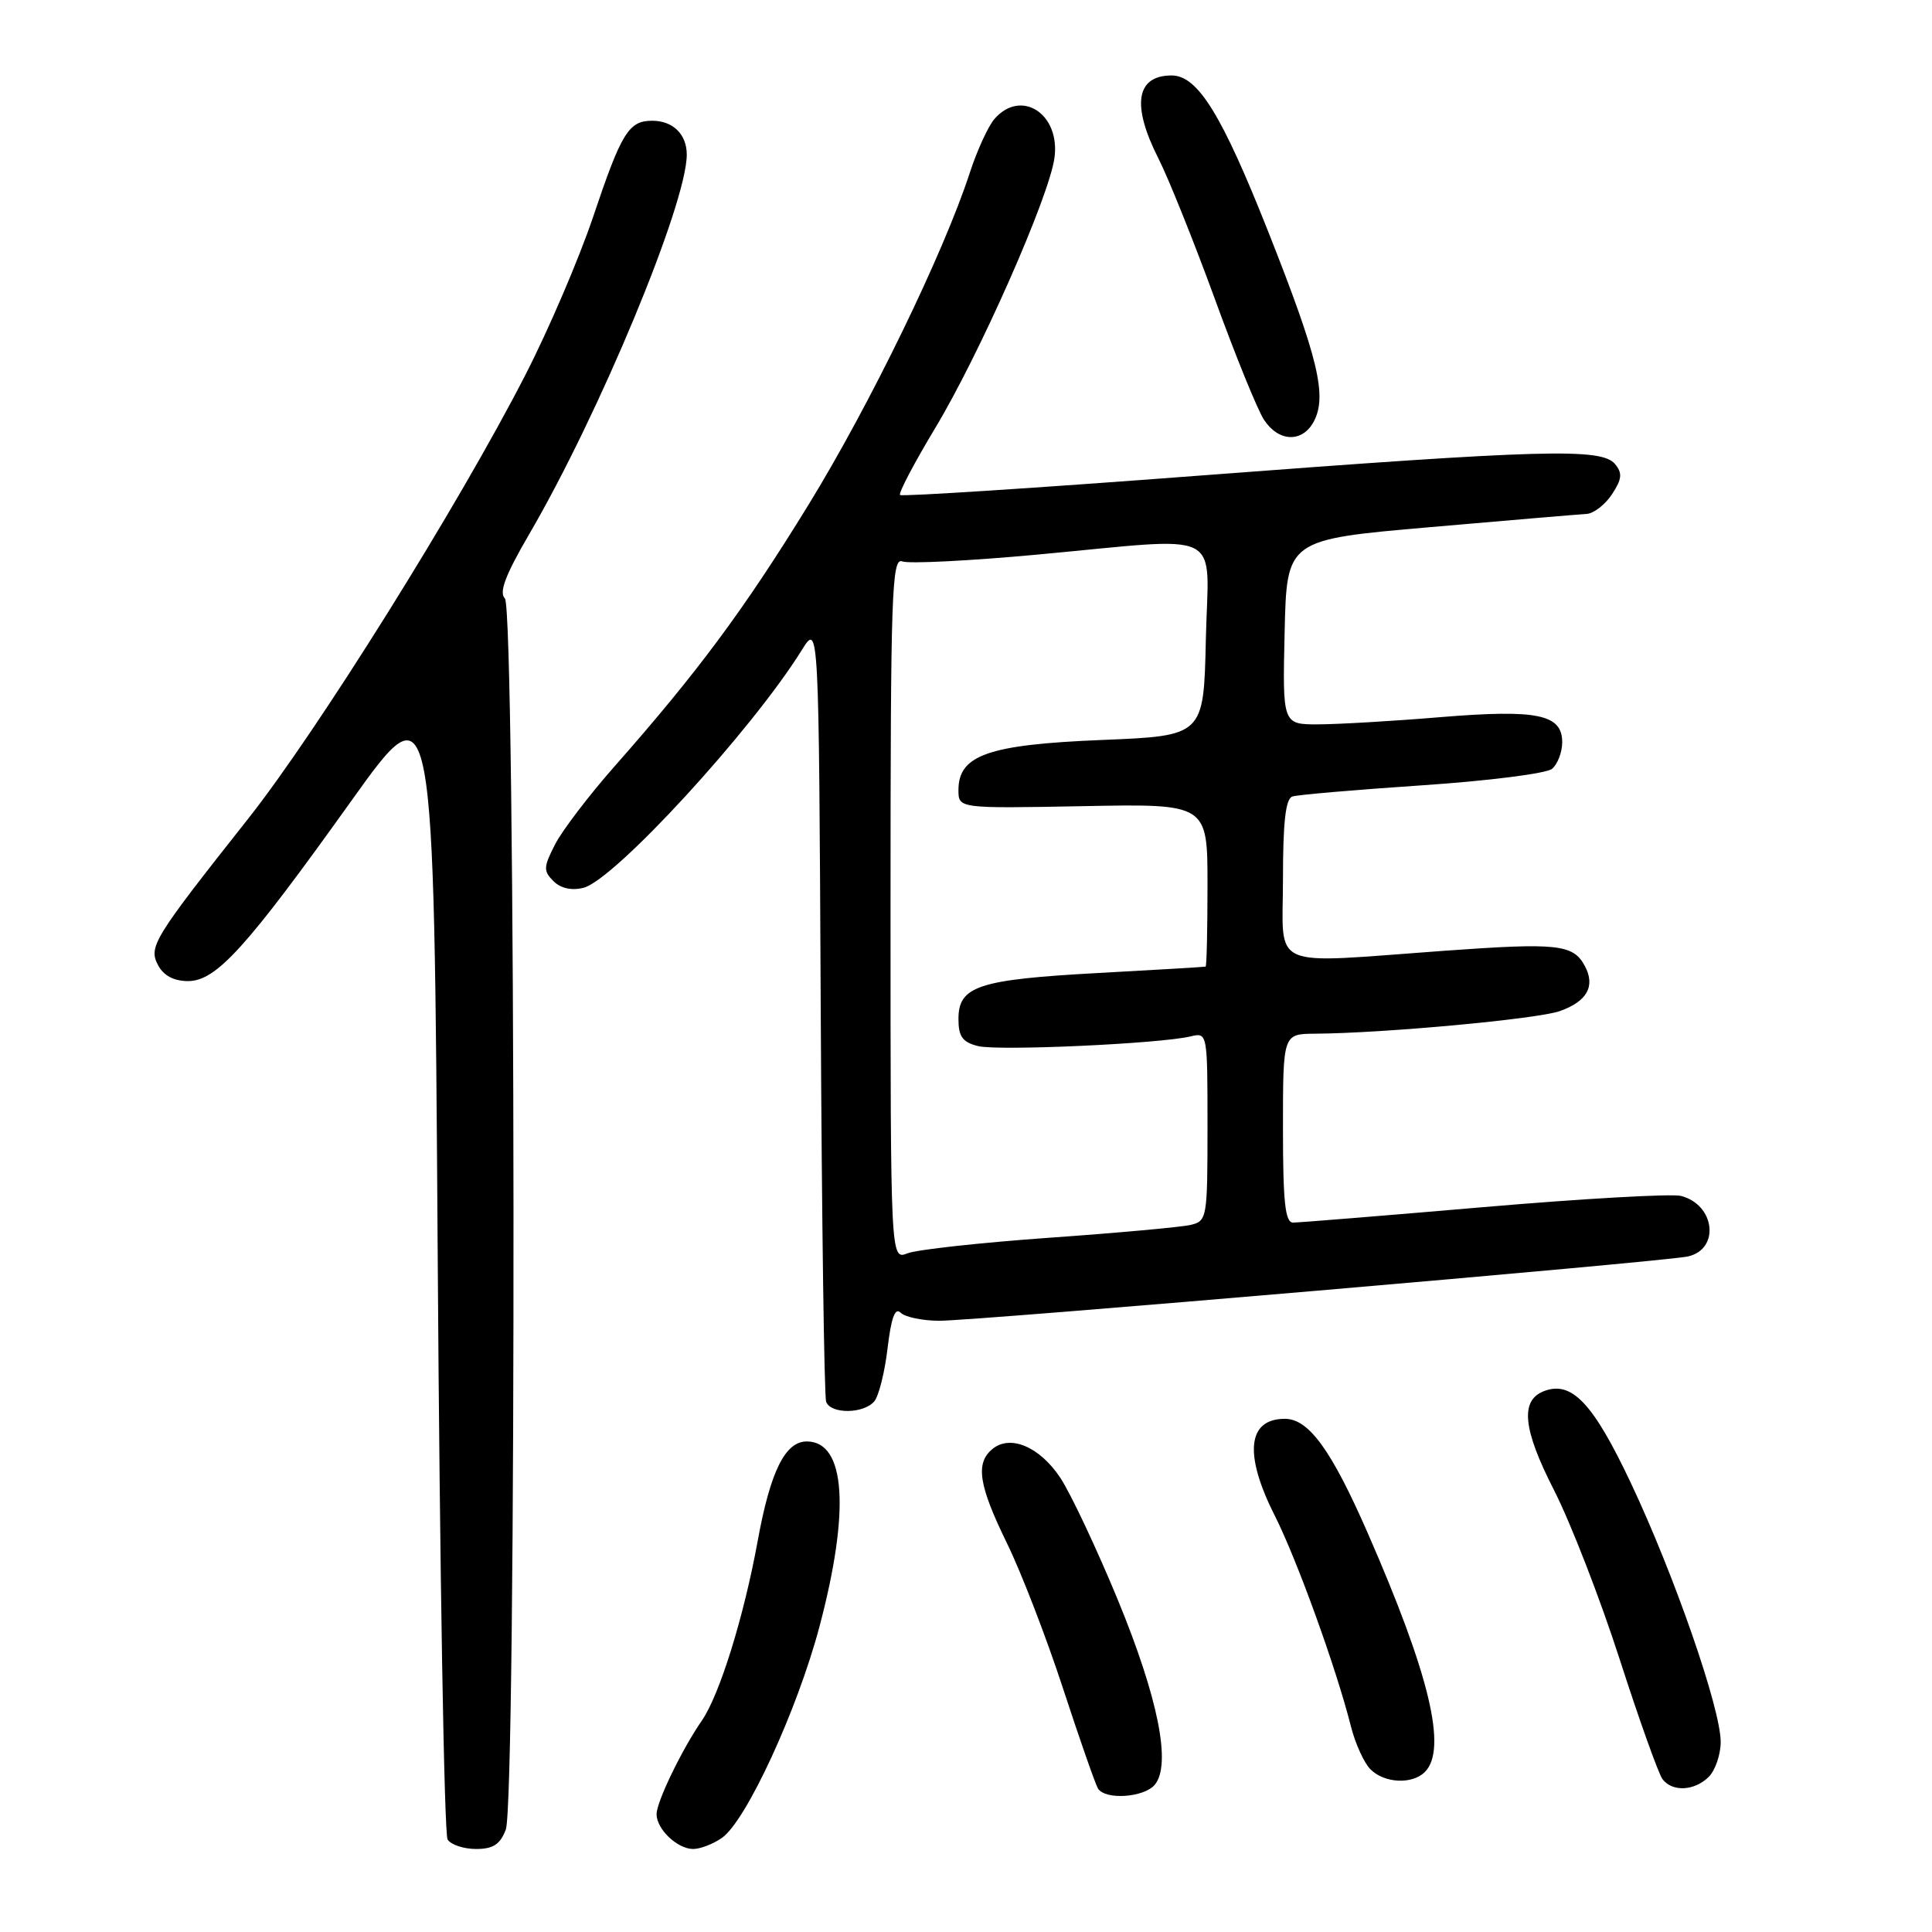 <?xml version="1.0" encoding="UTF-8" standalone="no"?>
<!DOCTYPE svg PUBLIC "-//W3C//DTD SVG 1.1//EN" "http://www.w3.org/Graphics/SVG/1.1/DTD/svg11.dtd" >
<svg xmlns="http://www.w3.org/2000/svg" xmlns:xlink="http://www.w3.org/1999/xlink" version="1.1" viewBox="0 0 256 256">
 <g >
 <path fill="currentColor"
d=" M 67.02 242.43 C 68.46 238.65 68.34 80.74 66.90 79.30 C 66.10 78.50 66.96 76.21 70.07 70.87 C 79.41 54.89 91.00 26.98 91.00 20.49 C 91.00 17.79 89.17 16.00 86.42 16.00 C 83.31 16.00 82.35 17.55 78.59 28.74 C 76.74 34.23 72.72 43.63 69.64 49.63 C 60.90 66.72 42.07 96.87 32.87 108.50 C 20.28 124.42 19.64 125.46 20.96 127.92 C 21.68 129.28 23.06 130.00 24.91 130.00 C 28.65 130.00 32.62 125.62 46.53 106.15 C 57.50 90.80 57.50 90.80 58.00 166.65 C 58.27 208.37 58.86 243.06 59.31 243.75 C 59.75 244.44 61.45 245.00 63.08 245.00 C 65.35 245.00 66.28 244.39 67.02 242.43 Z  M 95.66 243.53 C 98.88 241.27 105.63 226.64 108.58 215.55 C 112.67 200.11 112.05 191.00 106.90 191.00 C 104.04 191.00 102.08 194.96 100.41 204.12 C 98.57 214.22 95.35 224.59 92.99 228.00 C 90.35 231.82 87.00 238.75 87.00 240.39 C 87.00 242.38 89.76 245.00 91.85 245.00 C 92.79 245.00 94.50 244.34 95.66 243.53 Z  M 153.02 236.48 C 155.24 233.80 153.46 224.95 148.09 211.92 C 145.29 205.15 141.88 197.91 140.50 195.82 C 137.77 191.70 133.86 190.04 131.49 192.01 C 129.22 193.89 129.68 196.82 133.43 204.49 C 135.32 208.35 138.66 217.01 140.86 223.74 C 143.06 230.47 145.15 236.43 145.49 236.99 C 146.45 238.54 151.60 238.19 153.02 236.48 Z  M 226.43 235.43 C 227.29 234.56 228.00 232.48 228.00 230.81 C 228.00 226.41 221.89 208.79 216.12 196.55 C 211.10 185.92 208.27 182.92 204.59 184.33 C 201.40 185.55 201.78 189.37 205.90 197.42 C 208.10 201.73 212.03 211.84 214.62 219.88 C 217.21 227.92 219.77 235.06 220.29 235.75 C 221.60 237.47 224.54 237.32 226.43 235.43 Z  M 188.80 234.80 C 191.81 231.79 189.44 221.90 181.22 203.11 C 176.41 192.13 173.42 188.00 170.25 188.00 C 165.29 188.00 164.80 192.69 168.91 200.82 C 171.86 206.67 177.05 221.02 178.99 228.70 C 179.57 231.02 180.75 233.61 181.60 234.45 C 183.44 236.30 187.13 236.47 188.80 234.80 Z  M 115.85 185.68 C 116.45 184.96 117.24 181.79 117.61 178.63 C 118.09 174.60 118.60 173.20 119.34 173.94 C 119.92 174.52 122.22 175.00 124.45 175.01 C 129.23 175.02 220.51 167.18 223.64 166.49 C 227.95 165.54 227.26 159.60 222.71 158.46 C 221.48 158.16 209.72 158.82 196.58 159.95 C 183.44 161.08 172.08 162.00 171.34 162.00 C 170.29 162.00 170.00 159.29 170.00 149.50 C 170.00 137.00 170.00 137.00 174.25 136.97 C 183.38 136.91 203.66 135.03 206.67 133.98 C 210.30 132.70 211.43 130.67 210.00 128.00 C 208.46 125.12 206.39 124.90 191.42 125.98 C 167.73 127.69 170.00 128.69 170.00 116.47 C 170.00 108.92 170.35 105.82 171.25 105.54 C 171.94 105.31 179.65 104.65 188.40 104.06 C 197.14 103.48 204.91 102.49 205.65 101.88 C 206.39 101.26 207.00 99.67 207.00 98.35 C 207.00 94.64 203.70 93.97 190.81 95.03 C 184.59 95.55 177.35 95.97 174.72 95.98 C 169.94 96.00 169.94 96.00 170.22 83.75 C 170.50 71.50 170.50 71.50 189.50 69.85 C 199.95 68.94 209.28 68.15 210.23 68.10 C 211.18 68.04 212.69 66.87 213.60 65.49 C 214.92 63.48 215.00 62.70 214.00 61.49 C 212.21 59.34 204.60 59.55 159.09 63.01 C 137.41 64.66 119.48 65.82 119.26 65.59 C 119.03 65.36 121.11 61.39 123.89 56.77 C 129.78 47.00 139.01 26.10 139.72 20.93 C 140.53 15.10 135.32 11.70 131.78 15.75 C 130.94 16.71 129.47 19.93 128.50 22.90 C 125.03 33.56 115.22 53.74 107.06 67.00 C 98.58 80.79 92.42 89.09 81.47 101.50 C 78.07 105.35 74.51 110.02 73.56 111.87 C 72.01 114.88 71.98 115.41 73.33 116.75 C 74.29 117.71 75.73 118.03 77.31 117.64 C 81.41 116.61 99.63 96.77 106.24 86.14 C 108.50 82.50 108.50 82.50 108.75 133.50 C 108.89 161.55 109.21 185.06 109.47 185.75 C 110.09 187.40 114.46 187.35 115.85 185.68 Z  M 174.08 55.86 C 175.88 52.48 174.69 47.49 168.08 30.78 C 161.91 15.19 158.71 10.00 155.25 10.00 C 150.54 10.00 149.91 13.91 153.48 20.96 C 154.84 23.65 158.20 32.02 160.95 39.55 C 163.69 47.09 166.63 54.32 167.49 55.63 C 169.43 58.58 172.56 58.69 174.08 55.86 Z  M 118.00 120.37 C 118.00 78.52 118.16 73.85 119.56 74.39 C 120.42 74.72 128.41 74.32 137.31 73.50 C 162.75 71.16 160.11 69.83 159.78 84.75 C 159.50 97.50 159.50 97.50 146.00 98.05 C 130.98 98.66 127.00 100.05 127.00 104.68 C 127.00 107.13 127.00 107.13 143.50 106.82 C 160.00 106.50 160.00 106.50 160.00 117.25 C 160.00 123.16 159.89 128.04 159.75 128.08 C 159.61 128.13 153.18 128.51 145.47 128.93 C 129.63 129.80 127.00 130.66 127.00 135.02 C 127.00 137.35 127.54 138.10 129.59 138.61 C 132.24 139.28 153.72 138.30 157.75 137.33 C 159.99 136.79 160.00 136.83 160.00 149.28 C 160.00 161.42 159.94 161.80 157.75 162.31 C 156.51 162.60 148.07 163.37 139.00 164.01 C 129.93 164.66 121.49 165.58 120.25 166.07 C 118.00 166.96 118.00 166.96 118.00 120.37 Z "/>
</g>
</svg>